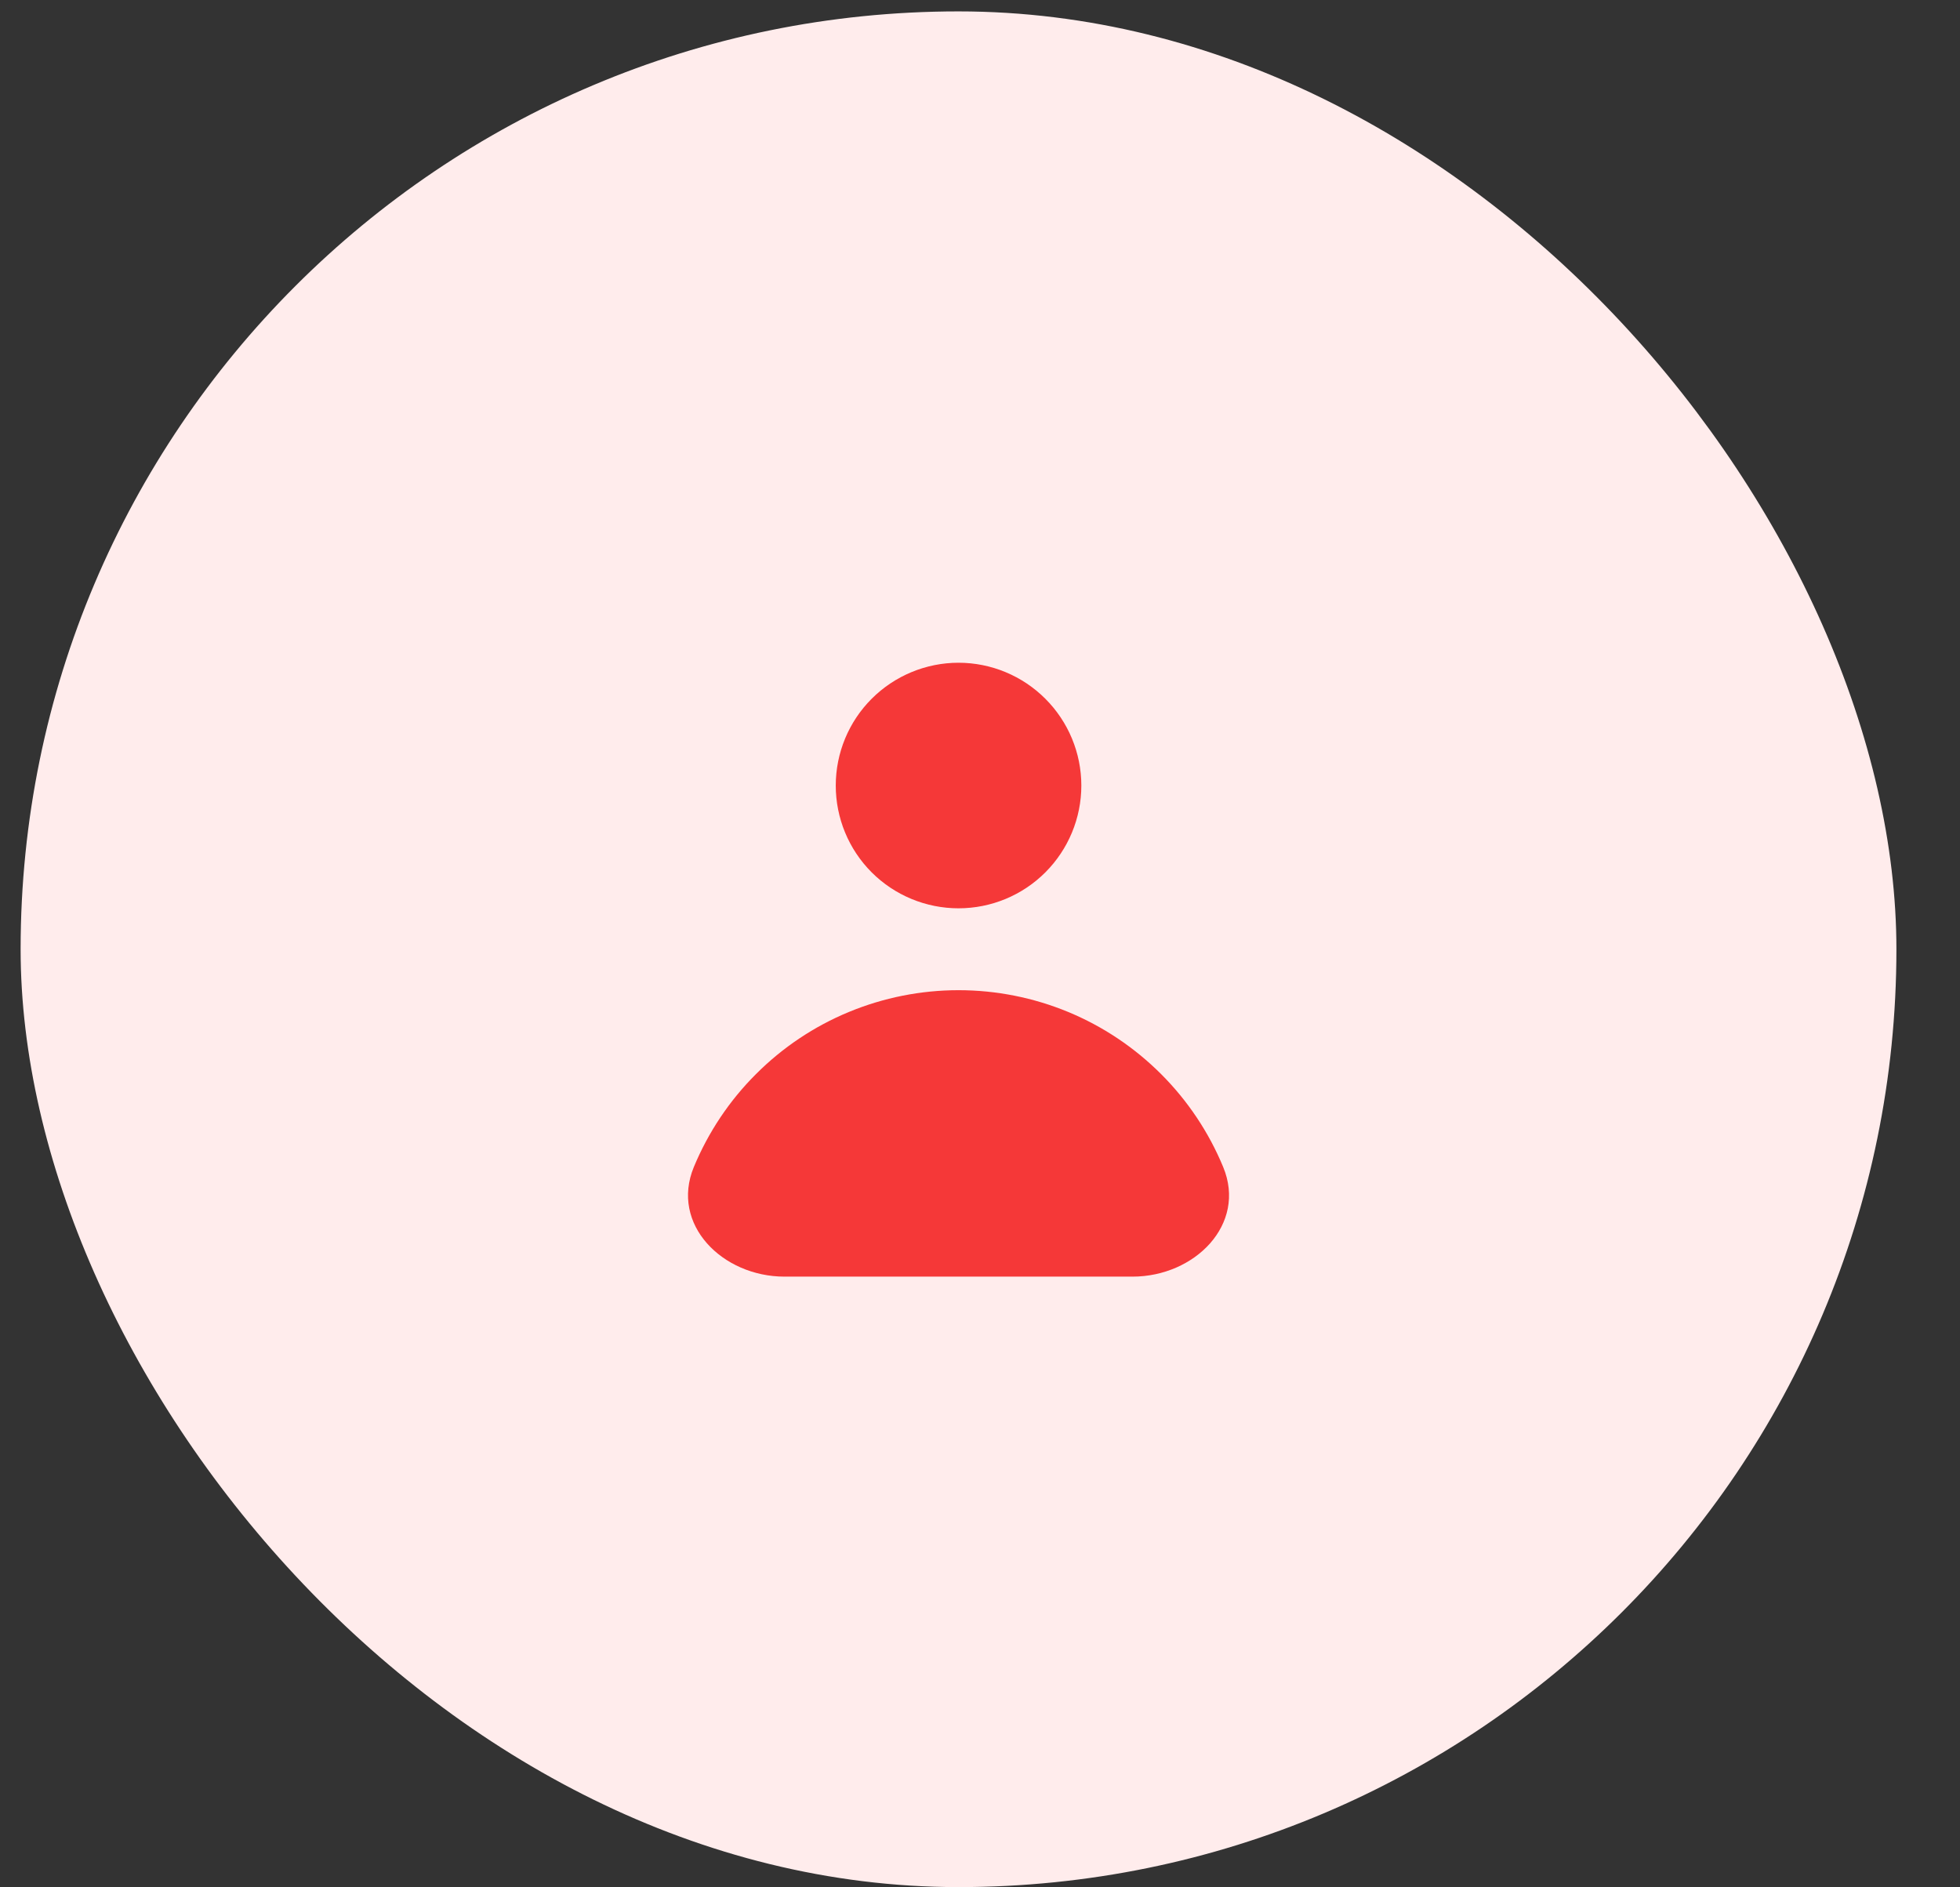 <svg width="27" height="26" viewBox="0 0 27 26" fill="none" xmlns="http://www.w3.org/2000/svg">
<rect x="0" y="0" width="27" height="26" fill="#333333" stroke="none"/>
<rect x="0.284" y="0.157" width="25.84" height="25.84" rx="12.92" fill="#FFECEC"/>
<path fill-rule="evenodd" clip-rule="evenodd" d="M13.204 12.513C13.653 12.513 14.083 12.335 14.4 12.018C14.717 11.701 14.896 11.27 14.896 10.822C14.896 10.373 14.717 9.943 14.4 9.626C14.083 9.309 13.653 9.13 13.204 9.13C12.756 9.13 12.325 9.309 12.008 9.626C11.691 9.943 11.513 10.373 11.513 10.822C11.513 11.27 11.691 11.701 12.008 12.018C12.325 12.335 12.756 12.513 13.204 12.513ZM10.807 17.587C9.952 17.587 9.231 16.868 9.558 16.077C9.757 15.598 10.047 15.163 10.414 14.797C10.78 14.43 11.215 14.139 11.694 13.941C12.173 13.743 12.686 13.641 13.204 13.641C13.723 13.641 14.236 13.743 14.715 13.941C15.193 14.139 15.628 14.43 15.995 14.797C16.361 15.163 16.652 15.598 16.85 16.077C17.178 16.868 16.457 17.587 15.601 17.587H10.807Z" fill="#F53838"/>
</svg>
